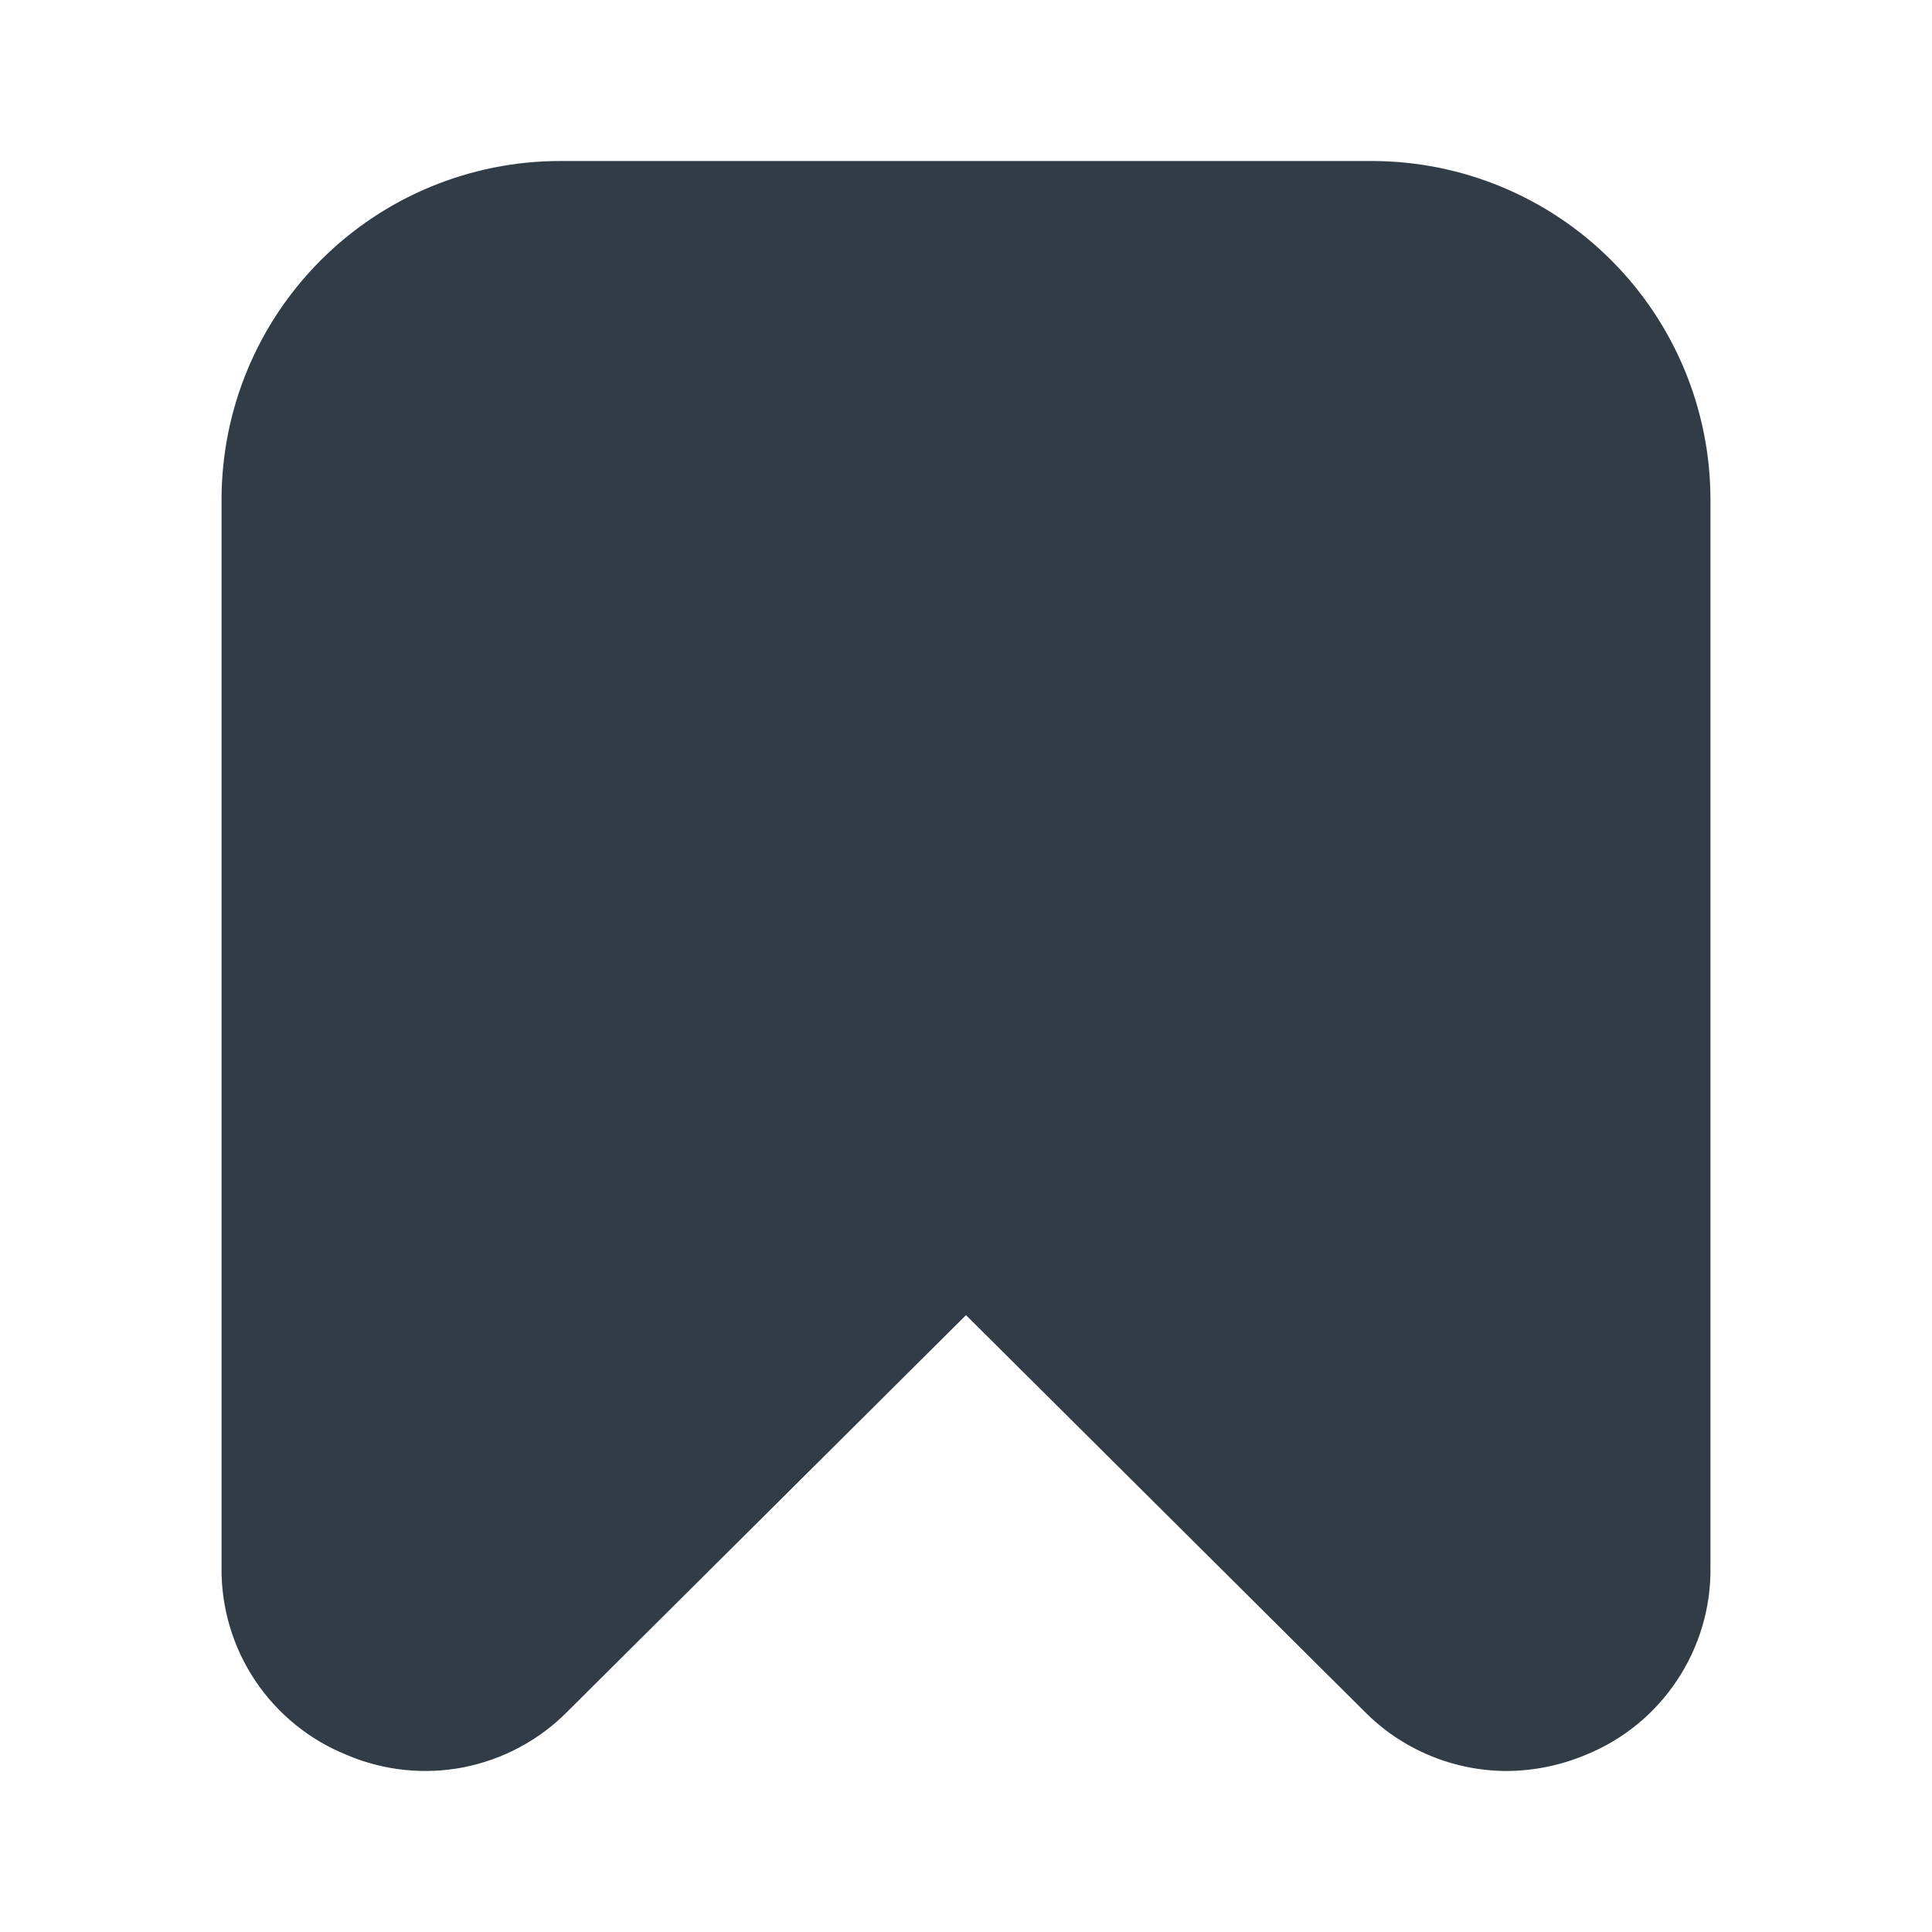 <svg width="18" height="18" viewBox="0 0 18 18" fill="none" xmlns="http://www.w3.org/2000/svg">
<path d="M3.23 16.35C3.574 16.497 3.955 16.537 4.322 16.465C4.689 16.392 5.026 16.211 5.289 15.944L9 12.253L12.711 15.944C12.884 16.12 13.09 16.259 13.317 16.354C13.545 16.45 13.789 16.499 14.035 16.5C14.289 16.499 14.539 16.448 14.773 16.35C15.12 16.21 15.417 15.968 15.624 15.656C15.832 15.344 15.941 14.977 15.936 14.603V4.653C15.935 3.817 15.603 3.016 15.012 2.425C14.421 1.833 13.619 1.501 12.783 1.5L5.216 1.5C4.381 1.501 3.579 1.833 2.988 2.425C2.397 3.016 2.065 3.817 2.064 4.653V14.603C2.06 14.978 2.169 15.345 2.377 15.657C2.585 15.968 2.882 16.21 3.23 16.35V16.35Z" fill="#323C46"/>
</svg>
